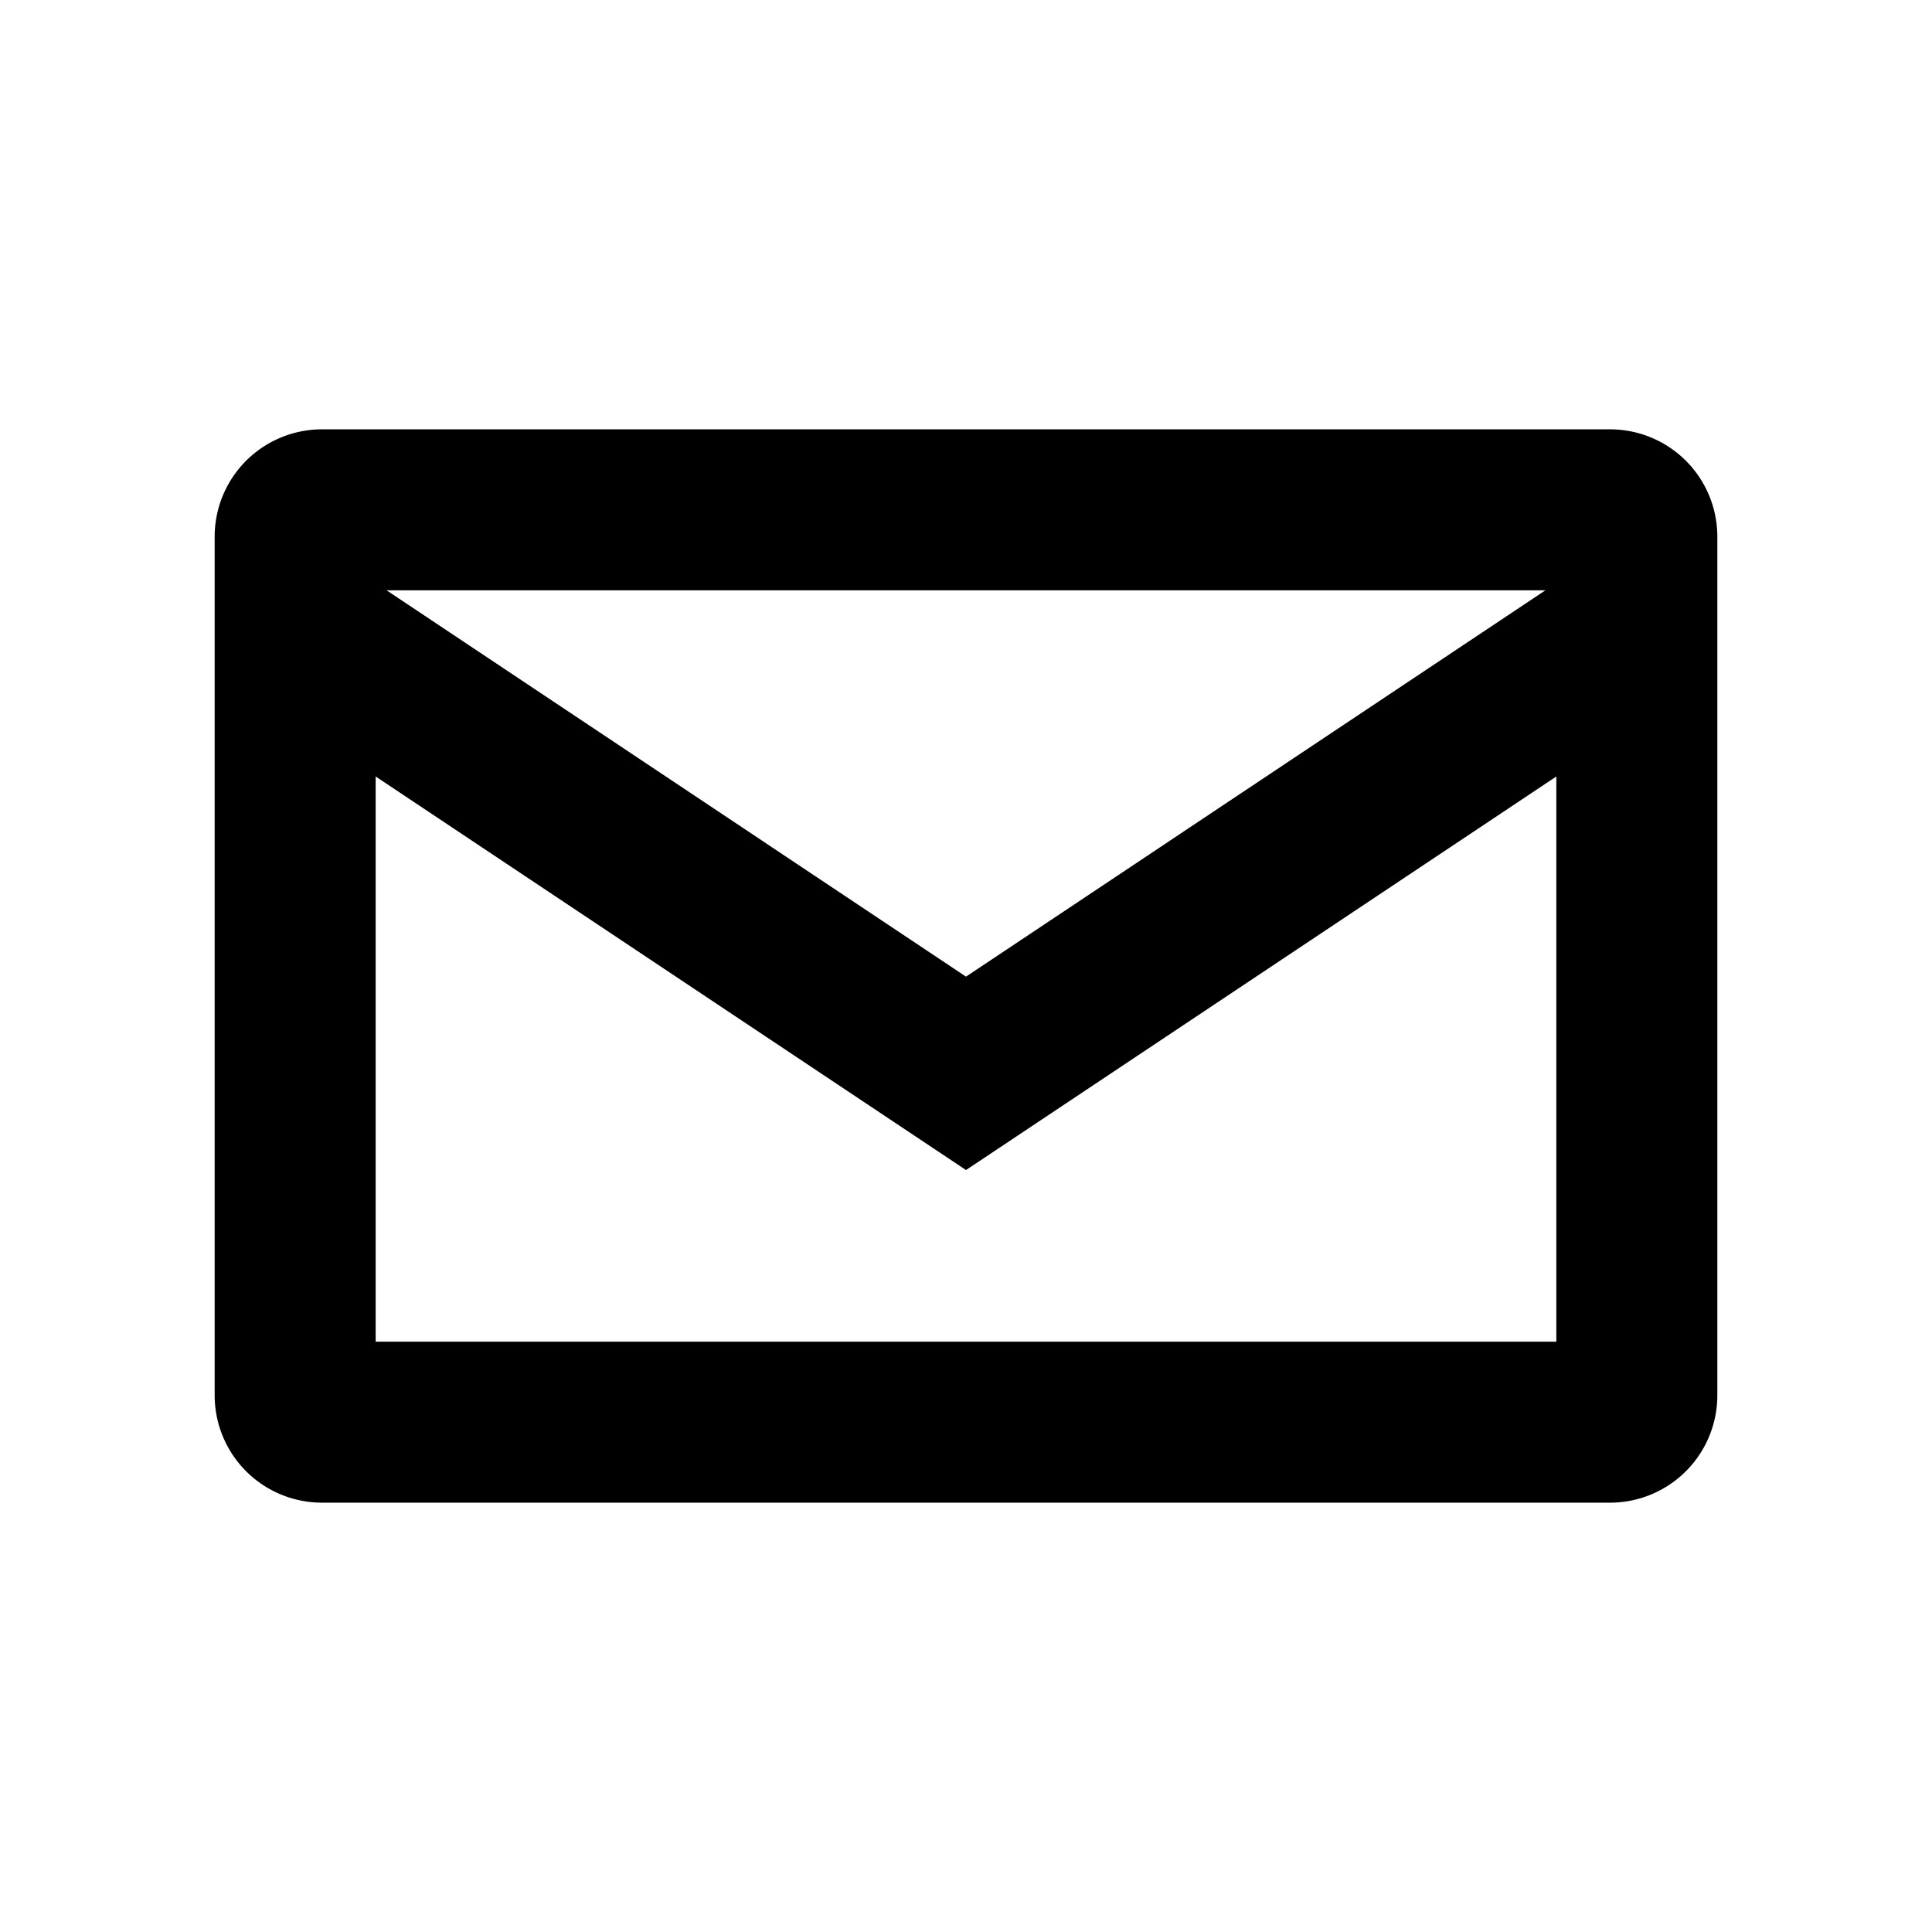 <svg id="5fd691b5-950a-49ac-95e1-c88faaf048d0" data-name="Layer 1" xmlns="http://www.w3.org/2000/svg" viewBox="0 0 18 18"><title>outlined-envelope</title><path d="M14.5,5.5v7H3.5v-7h11M15,4H3A1,1,0,0,0,2,5v8a1,1,0,0,0,1,1H15a1,1,0,0,0,1-1V5a1,1,0,0,0-1-1Z"/><polygon points="9 10.901 2.584 6.624 3.416 5.376 9 9.099 14.584 5.376 15.416 6.624 9 10.901"/></svg>